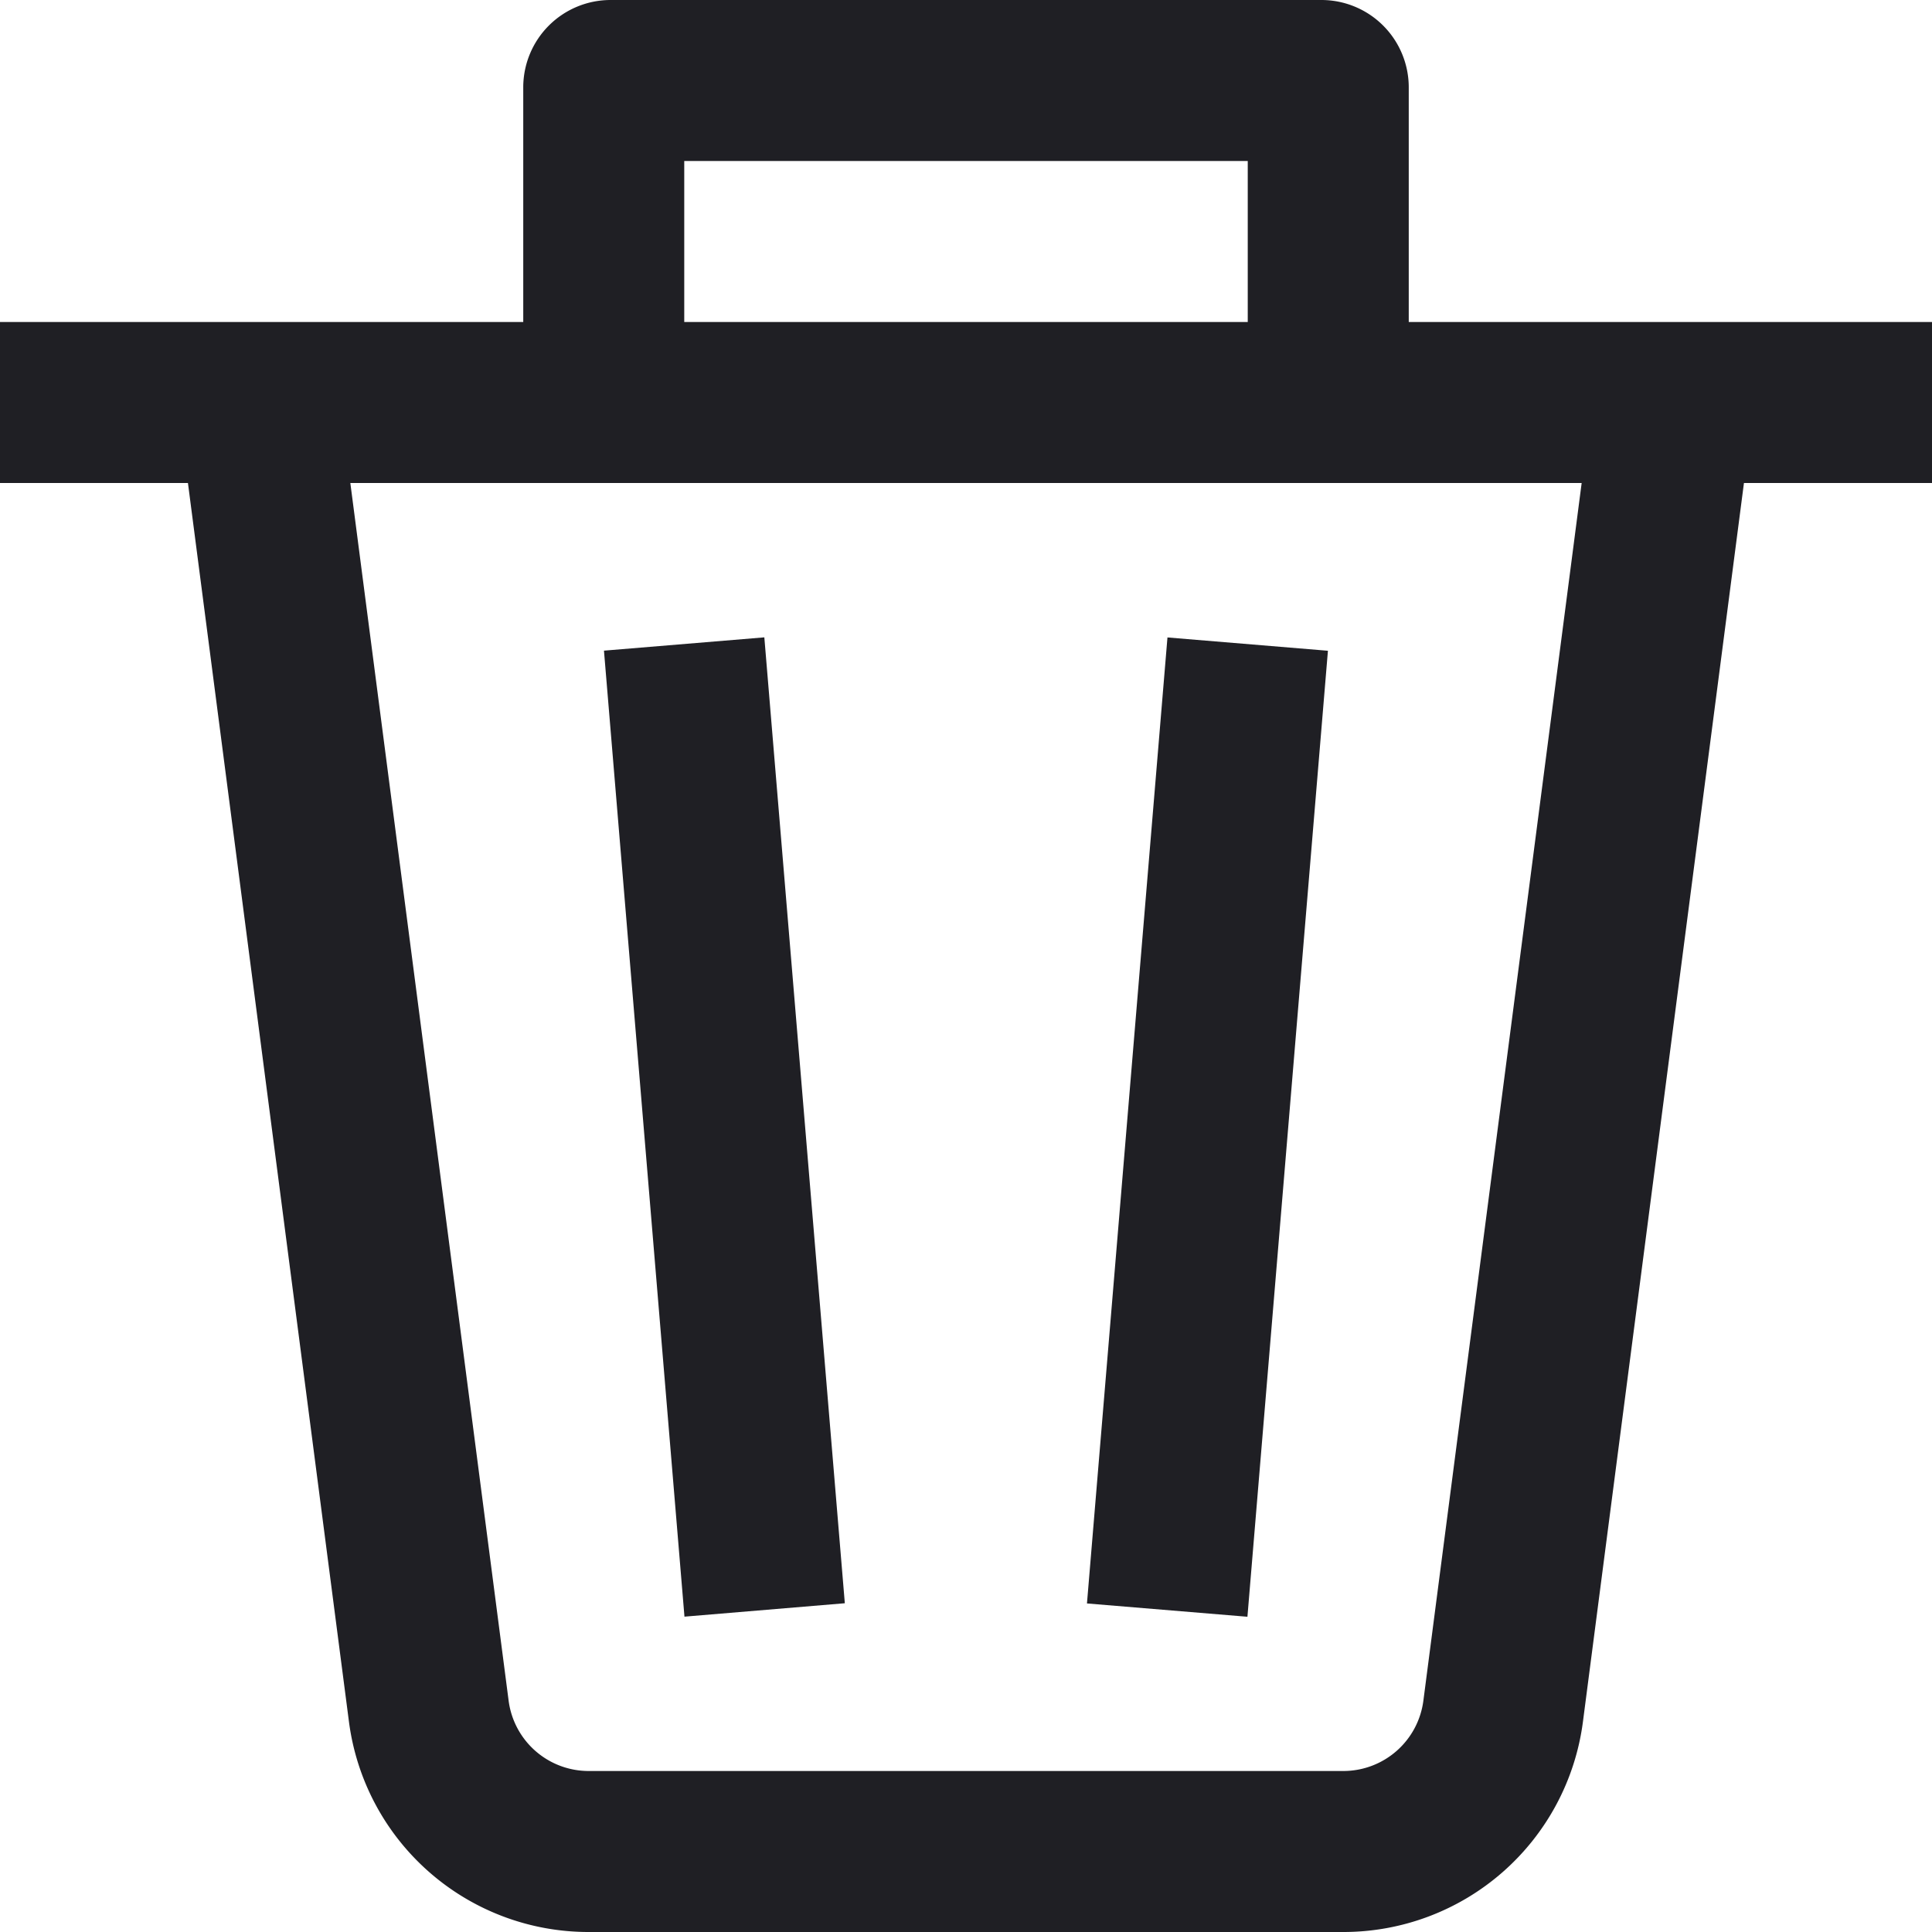 <svg width="18" height="18" viewBox="0 0 18 18" fill="none" xmlns="http://www.w3.org/2000/svg">
    <g clip-path="url(#kuf53e4c3a)" fill="#1F1F24">
        <path d="M18 3h-4.875V.814A.814.814 0 0 0 12.311 0H5.689a.814.814 0 0 0-.814.814V3H0v1.5h1.751l1.5 11.54A2.25 2.25 0 0 0 5.483 18h7.035a2.25 2.25 0 0 0 2.23-1.96l1.5-11.54H18V3zM6.375 1.5h5.25V3h-5.25V1.5zm6.886 14.347a.752.752 0 0 1-.743.653H5.482a.752.752 0 0 1-.743-.653L3.264 4.5h11.472l-1.475 11.347z"/>
        <path d="m10.877 5.939-.75 9 1.495.124.75-9-1.495-.124zM7.122 5.938l-1.495.124.75 9 1.494-.125-.75-9z"/>
    </g>
    <defs>
        <clipPath id="kuf53e4c3a">
            <path fill="#fff" d="M0 0h18v18H0z"/>
        </clipPath>
    </defs>
</svg>
